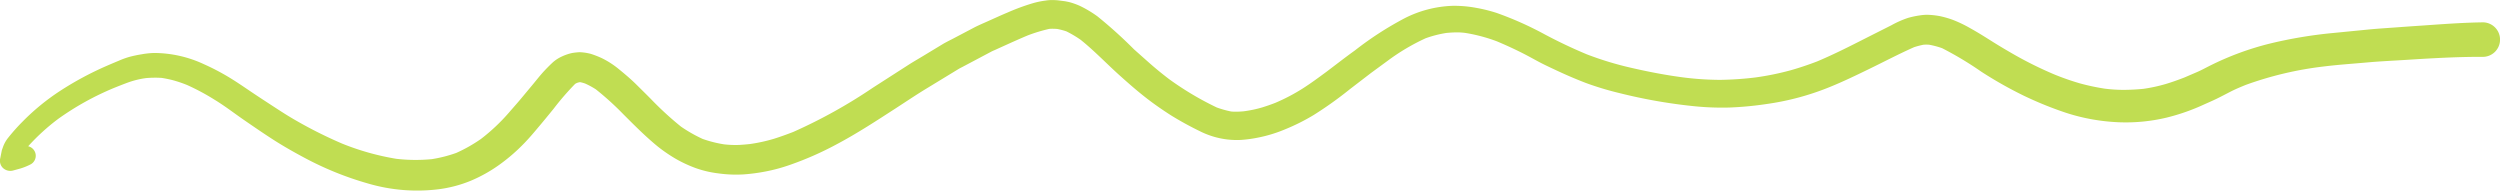 <svg xmlns="http://www.w3.org/2000/svg" width="279" height="21.272" viewBox="0 0 279 21.272">
  <path id="Trazado_2454" data-name="Trazado 2454" d="M334.769,221.838c-1,.074-2.006.133-3.005.231l-4.144.407a49.938,49.938,0,0,0-6.794,1.143,32.242,32.242,0,0,0-6.871,2.539c-.433.218-.863.455-1.31.648l-1.446.622c-.684.264-1.371.513-2.076.723a17.951,17.951,0,0,1-2.5.541c-.735.072-1.467.11-2.206.114a17.054,17.054,0,0,1-2.093-.135,24.61,24.61,0,0,1-2.809-.6,28.1,28.1,0,0,1-2.855-1,42.318,42.318,0,0,1-4.647-2.314c-.707-.407-1.408-.823-2.1-1.254-.832-.523-1.654-1.048-2.516-1.527a14.417,14.417,0,0,0-2.041-.987,10.827,10.827,0,0,0-1.409-.407,8.865,8.865,0,0,0-1.473-.157,5.875,5.875,0,0,0-.879.082,9.439,9.439,0,0,0-1.25.272,11.1,11.1,0,0,0-1.848.821q-1.812.912-3.621,1.828c-1.526.775-3.067,1.533-4.647,2.2-.965.37-1.941.7-2.937.983a30.775,30.775,0,0,1-4,.815,36.651,36.651,0,0,1-3.905.263,33.518,33.518,0,0,1-4.42-.315c-1.857-.254-3.686-.611-5.509-1.033a36.12,36.12,0,0,1-4.937-1.5q-2.394-1-4.682-2.218a37.478,37.478,0,0,0-5.376-2.4,16.986,16.986,0,0,0-2.272-.567,13.217,13.217,0,0,0-2.693-.229,12.735,12.735,0,0,0-5.292,1.374,36.878,36.878,0,0,0-5.566,3.6c-1.074.77-2.118,1.585-3.17,2.38-.881.648-1.759,1.3-2.686,1.887a21.063,21.063,0,0,1-3.044,1.591c-.491.19-.985.362-1.492.516a13.236,13.236,0,0,1-2.027.422c-.27.027-.541.041-.813.044a5.674,5.674,0,0,1-.583-.021,11.233,11.233,0,0,1-1.606-.45,34.1,34.1,0,0,1-5.335-3.175c-.8-.612-1.581-1.248-2.332-1.919q-.789-.7-1.575-1.4A50.592,50.592,0,0,0,189.9,220.6a12.555,12.555,0,0,0-1.963-1.17,7.859,7.859,0,0,0-1.224-.431l-.412-.082-.865-.112c-.14-.007-.28-.016-.419-.025q-.078,0-.156,0a4.776,4.776,0,0,0-.772.064,9.286,9.286,0,0,0-1.468.312,24.153,24.153,0,0,0-2.773,1.028c-.742.31-1.471.646-2.205.974-.516.232-1.042.451-1.542.714l-2.361,1.242c-.4.208-.8.4-1.182.634q-1.066.646-2.133,1.291c-.536.324-1.083.636-1.61.974l-3.962,2.544a57.71,57.71,0,0,1-8.892,4.941c-.7.271-1.4.525-2.115.751a18.06,18.06,0,0,1-2.715.6c-.389.043-.776.075-1.17.1a11.393,11.393,0,0,1-1.722-.063,13.513,13.513,0,0,1-2.4-.607,16.108,16.108,0,0,1-2.413-1.374,35.945,35.945,0,0,1-3.345-3.068c-.529-.534-1.064-1.061-1.6-1.591-.639-.636-1.333-1.219-2.034-1.79a9.672,9.672,0,0,0-1.865-1.195,10.975,10.975,0,0,0-1.207-.47,5.686,5.686,0,0,0-1.266-.19,7.8,7.8,0,0,0-.821.088,5.391,5.391,0,0,0-1.131.381,4.1,4.1,0,0,0-1.01.642c-.3.277-.587.563-.869.859-.537.561-1.014,1.188-1.512,1.782-.393.468-.782.94-1.176,1.411-.456.547-.934,1.079-1.4,1.619a21.21,21.21,0,0,1-3.087,2.9,16.861,16.861,0,0,1-2.757,1.56,15.155,15.155,0,0,1-2.726.694,18.814,18.814,0,0,1-3.956-.036,28.494,28.494,0,0,1-6.055-1.7,49.032,49.032,0,0,1-5.159-2.582c-.863-.491-1.694-1.03-2.522-1.57s-1.669-1.086-2.494-1.642-1.656-1.131-2.521-1.648a25.754,25.754,0,0,0-2.742-1.425,13.252,13.252,0,0,0-5.558-1.246,9.342,9.342,0,0,0-1.345.141c-.469.077-.923.168-1.384.29a9.571,9.571,0,0,0-1.2.435c-.426.175-.848.356-1.272.539a35.625,35.625,0,0,0-5.3,2.843,25.17,25.17,0,0,0-4.135,3.381,22,22,0,0,0-1.631,1.825,3.563,3.563,0,0,0-.561.976l-.15.42c-.061.3-.12.6-.179.9a1.122,1.122,0,0,0,.3,1.082,1.2,1.2,0,0,0,1.129.286c.279-.075.556-.152.835-.229a6.765,6.765,0,0,0,1.127-.459,1.089,1.089,0,0,0-.274-2.019,23.394,23.394,0,0,1,3.359-3.062,31.318,31.318,0,0,1,6.3-3.481c.5-.2,1.01-.4,1.52-.588a9.861,9.861,0,0,1,1.965-.476,11.454,11.454,0,0,1,1.767-.021c.393.062.777.141,1.169.238a13.806,13.806,0,0,1,1.666.559,25.217,25.217,0,0,1,3.05,1.635c1.148.694,2.208,1.52,3.311,2.279s2.18,1.5,3.291,2.212,2.252,1.356,3.41,1.976a35.6,35.6,0,0,0,7.12,2.885,19.48,19.48,0,0,0,7.879.641,14.178,14.178,0,0,0,3.565-.939,16.346,16.346,0,0,0,3.118-1.728,20.211,20.211,0,0,0,2.916-2.517c.474-.492.912-1,1.35-1.524.638-.751,1.262-1.511,1.883-2.276a30.329,30.329,0,0,1,2.4-2.773,2.266,2.266,0,0,1,.2-.107c.095-.032.191-.059.289-.082h.095a4.215,4.215,0,0,1,.515.141,8.914,8.914,0,0,1,1.213.655,32.112,32.112,0,0,1,3.064,2.775c1.241,1.24,2.471,2.482,3.839,3.6a17.1,17.1,0,0,0,1.88,1.3,14.182,14.182,0,0,0,2.436,1.14,11.561,11.561,0,0,0,2.407.558,14.168,14.168,0,0,0,2.91.117,20.438,20.438,0,0,0,2.417-.325,18.969,18.969,0,0,0,2.826-.776,35.5,35.5,0,0,0,5-2.205c2.357-1.242,4.576-2.7,6.8-4.139,1.064-.689,2.118-1.4,3.2-2.061l3.721-2.266c.143-.086.3-.158.446-.237q.637-.336,1.272-.673l1.938-1.027c.127-.068.265-.122.4-.181.454-.207.909-.411,1.362-.618.763-.344,1.523-.684,2.295-1.006a17.691,17.691,0,0,1,2.385-.722,4.546,4.546,0,0,1,.5-.012c.138,0,.275.011.413.023a7.974,7.974,0,0,1,1,.264,12.255,12.255,0,0,1,1.605.952c1.557,1.25,2.929,2.705,4.416,4.033.93.833,1.861,1.648,2.85,2.418.894.7,1.828,1.343,2.783,1.957a36.075,36.075,0,0,0,3.179,1.75,9.239,9.239,0,0,0,3.171.961,9.477,9.477,0,0,0,1.469.046,14.359,14.359,0,0,0,1.885-.254,15.489,15.489,0,0,0,3.052-.93,22.742,22.742,0,0,0,3.209-1.608,42.629,42.629,0,0,0,4.049-2.893l2.332-1.788,1.852-1.357a23.49,23.49,0,0,1,4.242-2.516,12.776,12.776,0,0,1,2.3-.591c.381-.037.758-.06,1.144-.066a7.311,7.311,0,0,1,1.013.066,18.261,18.261,0,0,1,3.512.94c.985.415,1.957.861,2.908,1.344.592.3,1.171.627,1.758.939s1.164.58,1.754.857c1.132.535,2.278,1.032,3.45,1.484a33.4,33.4,0,0,0,3.781,1.143,58.509,58.509,0,0,0,8.131,1.445,30.985,30.985,0,0,0,4.177.169,37.759,37.759,0,0,0,4.113-.39,29.5,29.5,0,0,0,7.119-1.923c1.458-.593,2.864-1.274,4.278-1.96,1.69-.819,3.357-1.7,5.078-2.464a9.375,9.375,0,0,1,1.047-.272,4.374,4.374,0,0,1,.627,0,9.34,9.34,0,0,1,1.453.388,38.088,38.088,0,0,1,4.356,2.612,45.153,45.153,0,0,0,4.614,2.62,40.086,40.086,0,0,0,4.92,2,22,22,0,0,0,5.894,1.036,19.642,19.642,0,0,0,5.255-.519,23.041,23.041,0,0,0,4.242-1.493c.589-.261,1.178-.515,1.748-.811q.555-.285,1.109-.572c.554-.286,1.139-.531,1.72-.768a38.745,38.745,0,0,1,8.741-2.066c1.614-.2,3.239-.305,4.858-.451,1.4-.126,2.815-.189,4.222-.278,2.852-.18,5.718-.353,8.579-.344a1.927,1.927,0,1,0,0-3.851c-2.172.035-4.34.195-6.506.347Q336.341,221.722,334.769,221.838Zm-52.88,1.947.168-.021h0Z" transform="translate(-67.428 -218.776)" fill="#c0dd52"/>
</svg>

